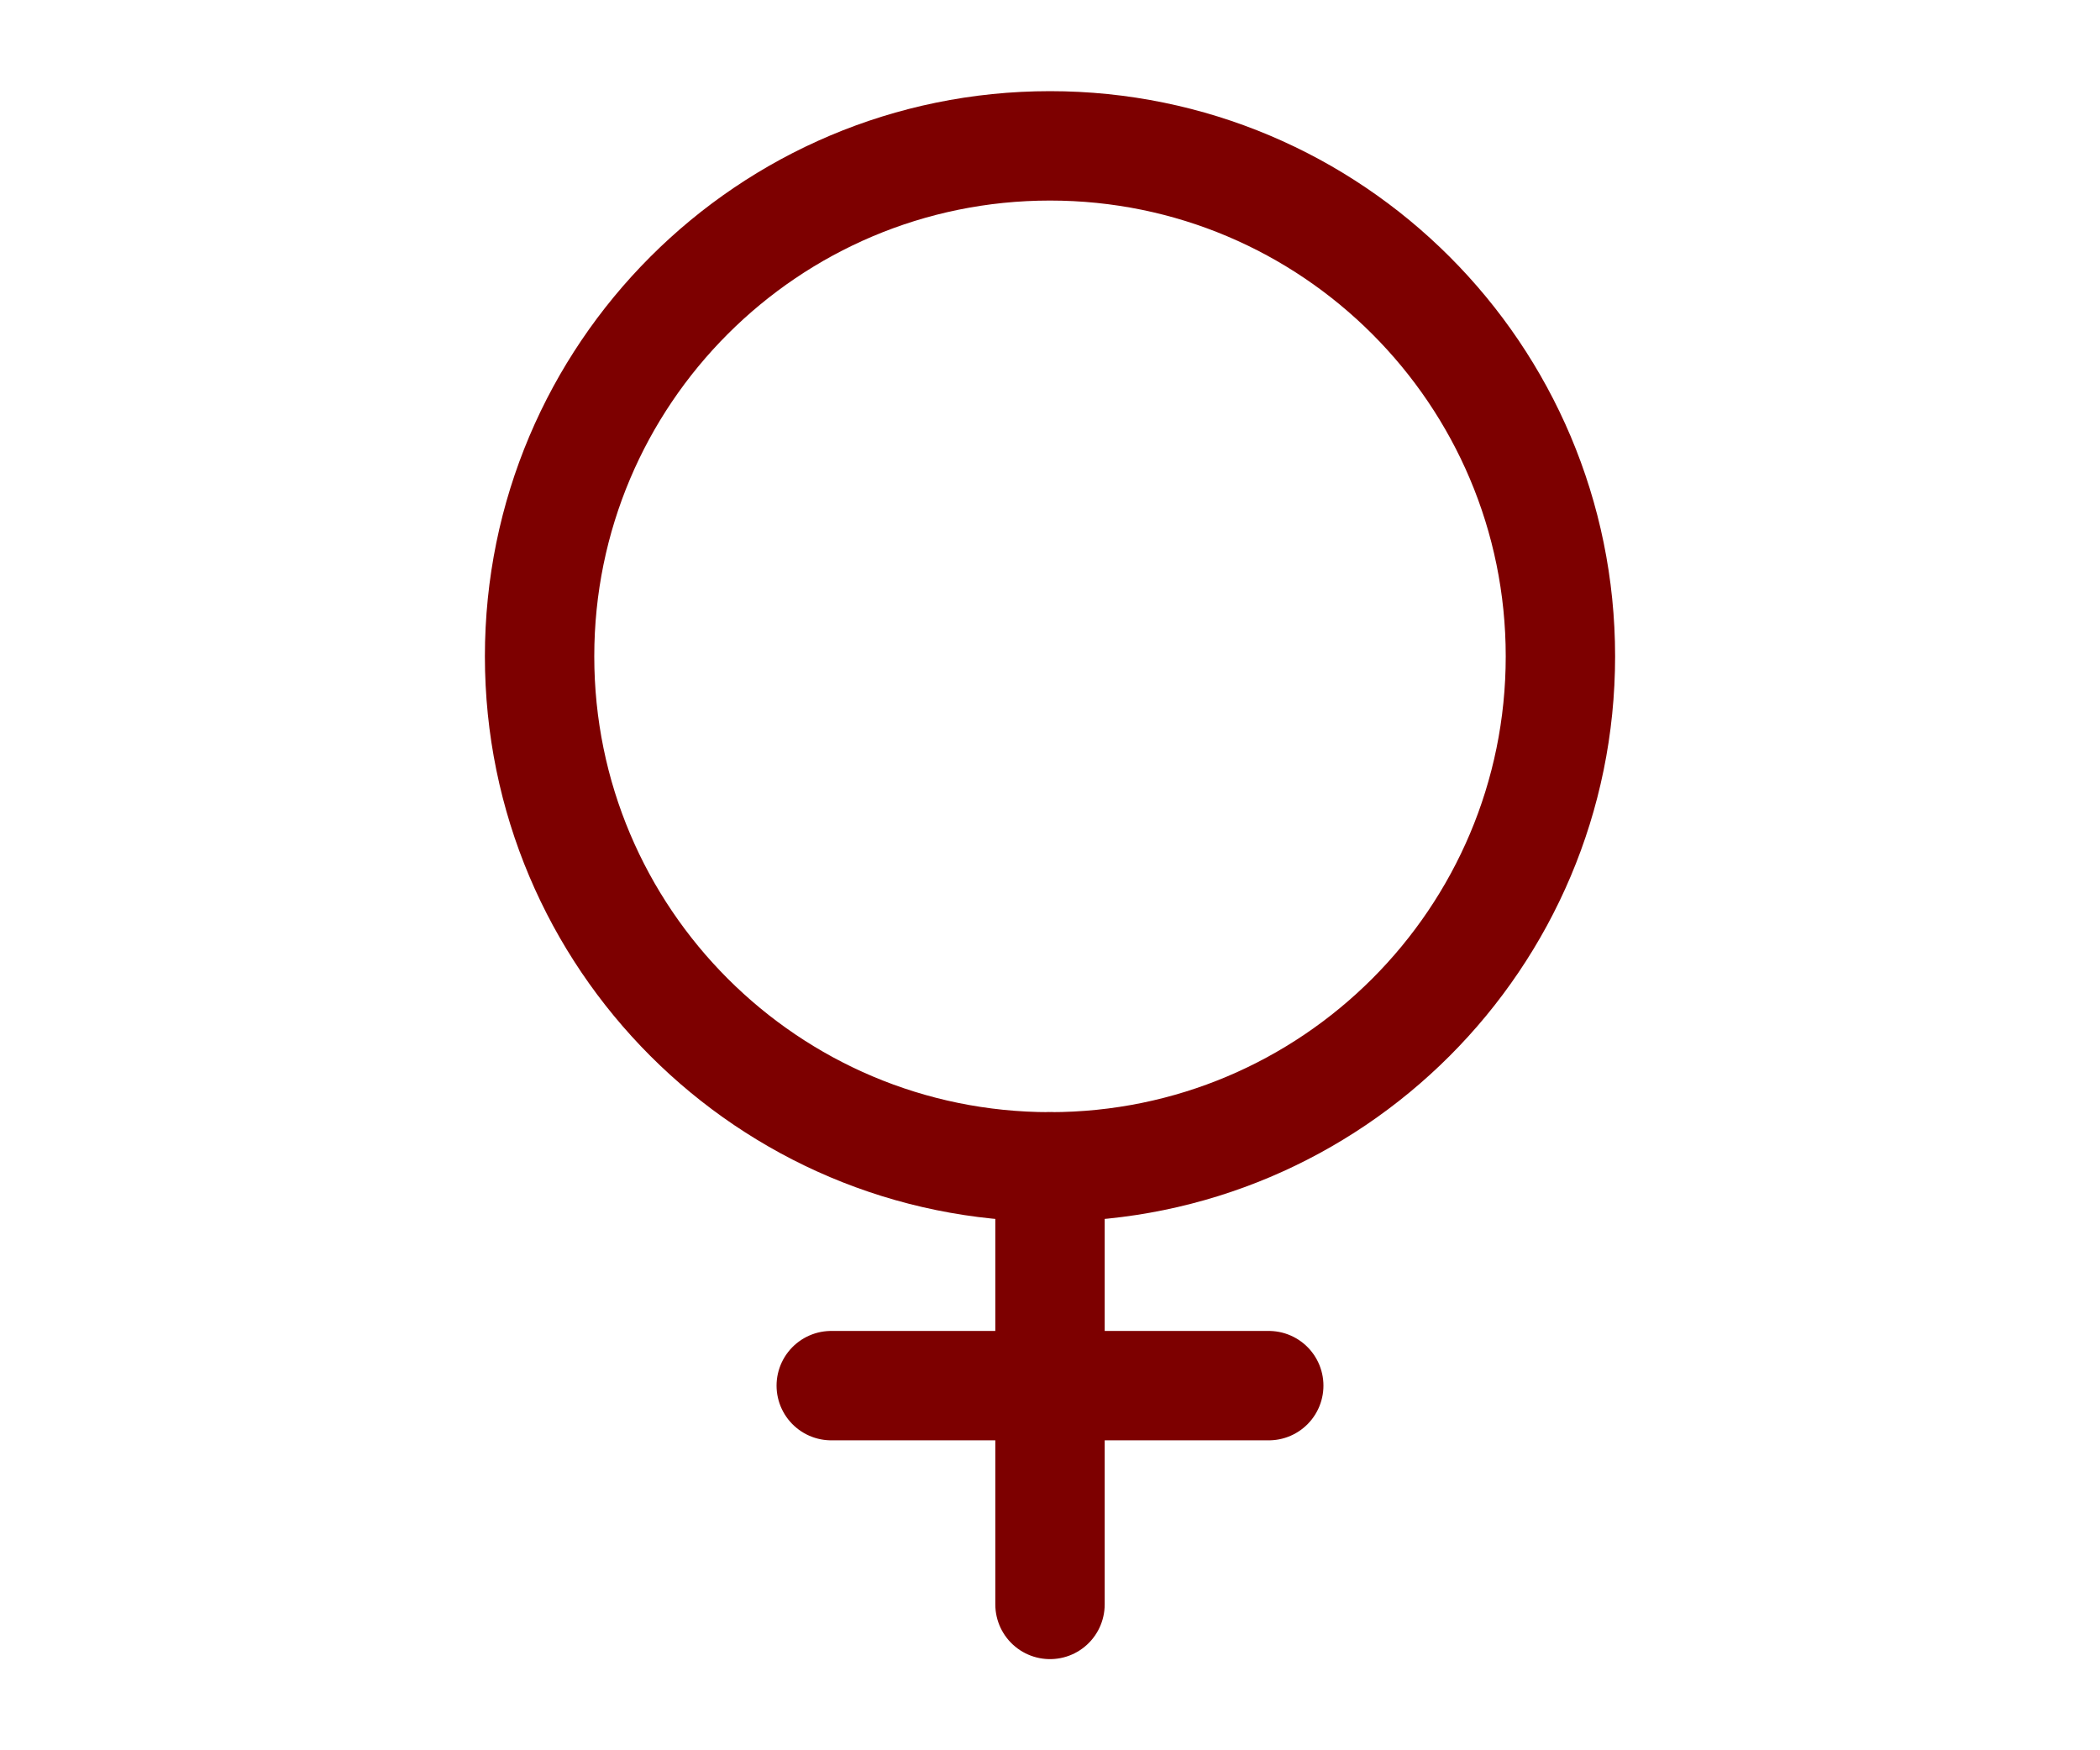 <?xml version="1.0" encoding="utf-8"?><!-- Uploaded to: SVG Repo, www.svgrepo.com, Generator: SVG Repo Mixer Tools -->
<svg width="30px" height="25px" viewBox="0 0 24 24" fill="none" xmlns="http://www.w3.org/2000/svg">
<path d="M12 16C15.866 16 19 12.866 19 9C19 5.134 15.866 2 12 2C8.134 2 5 5.134 5 9C5 12.866 8.134 16 12 16Z" stroke="#7D0000" stroke-width="1.5" stroke-linecap="round" stroke-linejoin="round"/>
<path d="M12 16V22" stroke="#7D0000" stroke-width="1.5" stroke-linecap="round" stroke-linejoin="round"/>
<path d="M15 19H9" stroke="#7D0000" stroke-width="1.5" stroke-linecap="round" stroke-linejoin="round"/>
</svg>
